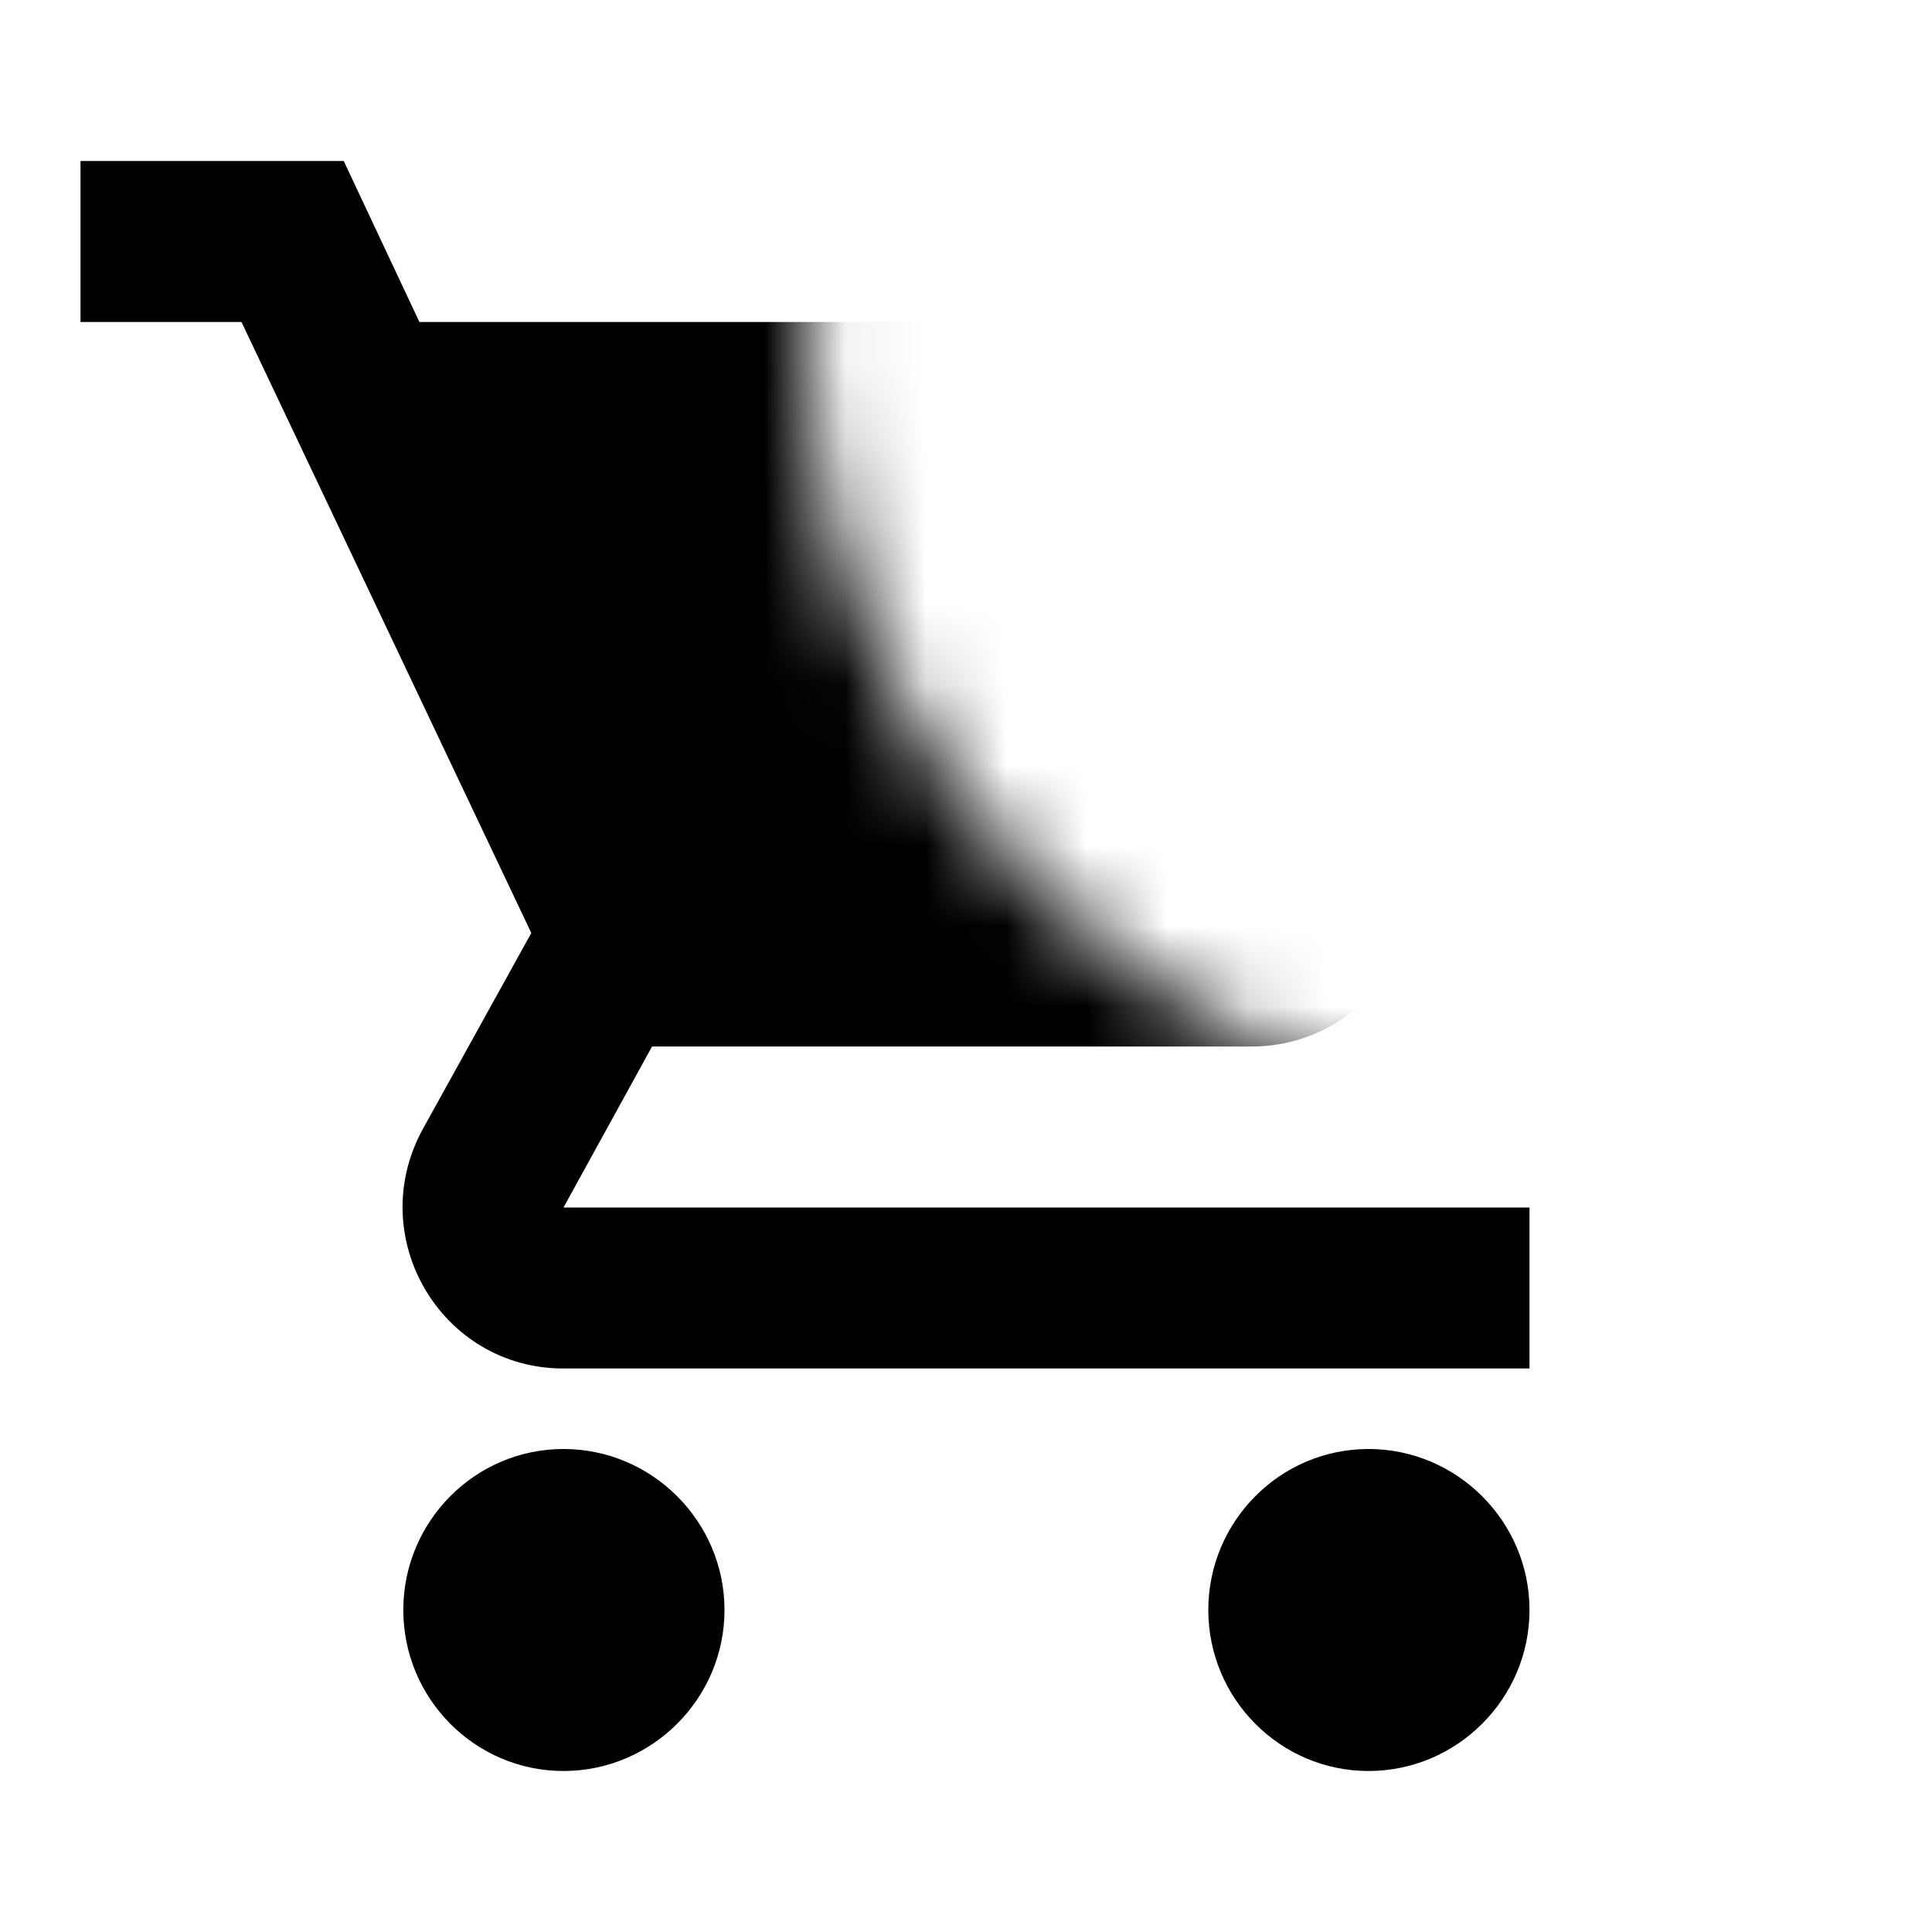 <svg width="24" height="24" viewBox="0 0 24 24" fill="black" xmlns="http://www.w3.org/2000/svg">
<mask id="mask0" mask-type="alpha" maskUnits="userSpaceOnUse" x="0" y="0" width="24" height="24">
<path fill-rule="evenodd" clip-rule="evenodd" d="M24 13.168C22.775 13.703 21.422 14 20 14C14.477 14 10 9.523 10 4C10 2.578 10.297 1.225 10.832 0H0V24H24V13.168Z" fill="#C4C4C4"/>
</mask>
<g mask="url(#mask0)">
<path fill-rule="evenodd" clip-rule="evenodd" d="M1 2V4H3L6.6 11.59L5.25 14.03C4.52 15.37 5.48 17 7 17H19V15H7L8.1 13H15.55C16.3 13 16.96 12.59 17.3 11.97L20.88 5.48C21.25 4.82 20.77 4 20.01 4H5.21L4.27 2H1ZM7 18C5.9 18 5.01 18.9 5.01 20C5.01 21.1 5.9 22 7 22C8.1 22 9 21.1 9 20C9 18.9 8.1 18 7 18ZM15.01 20C15.01 18.9 15.9 18 17 18C18.1 18 19 18.9 19 20C19 21.1 18.1 22 17 22C15.9 22 15.01 21.1 15.01 20Z" fill="black"/>
</g>
</svg>
